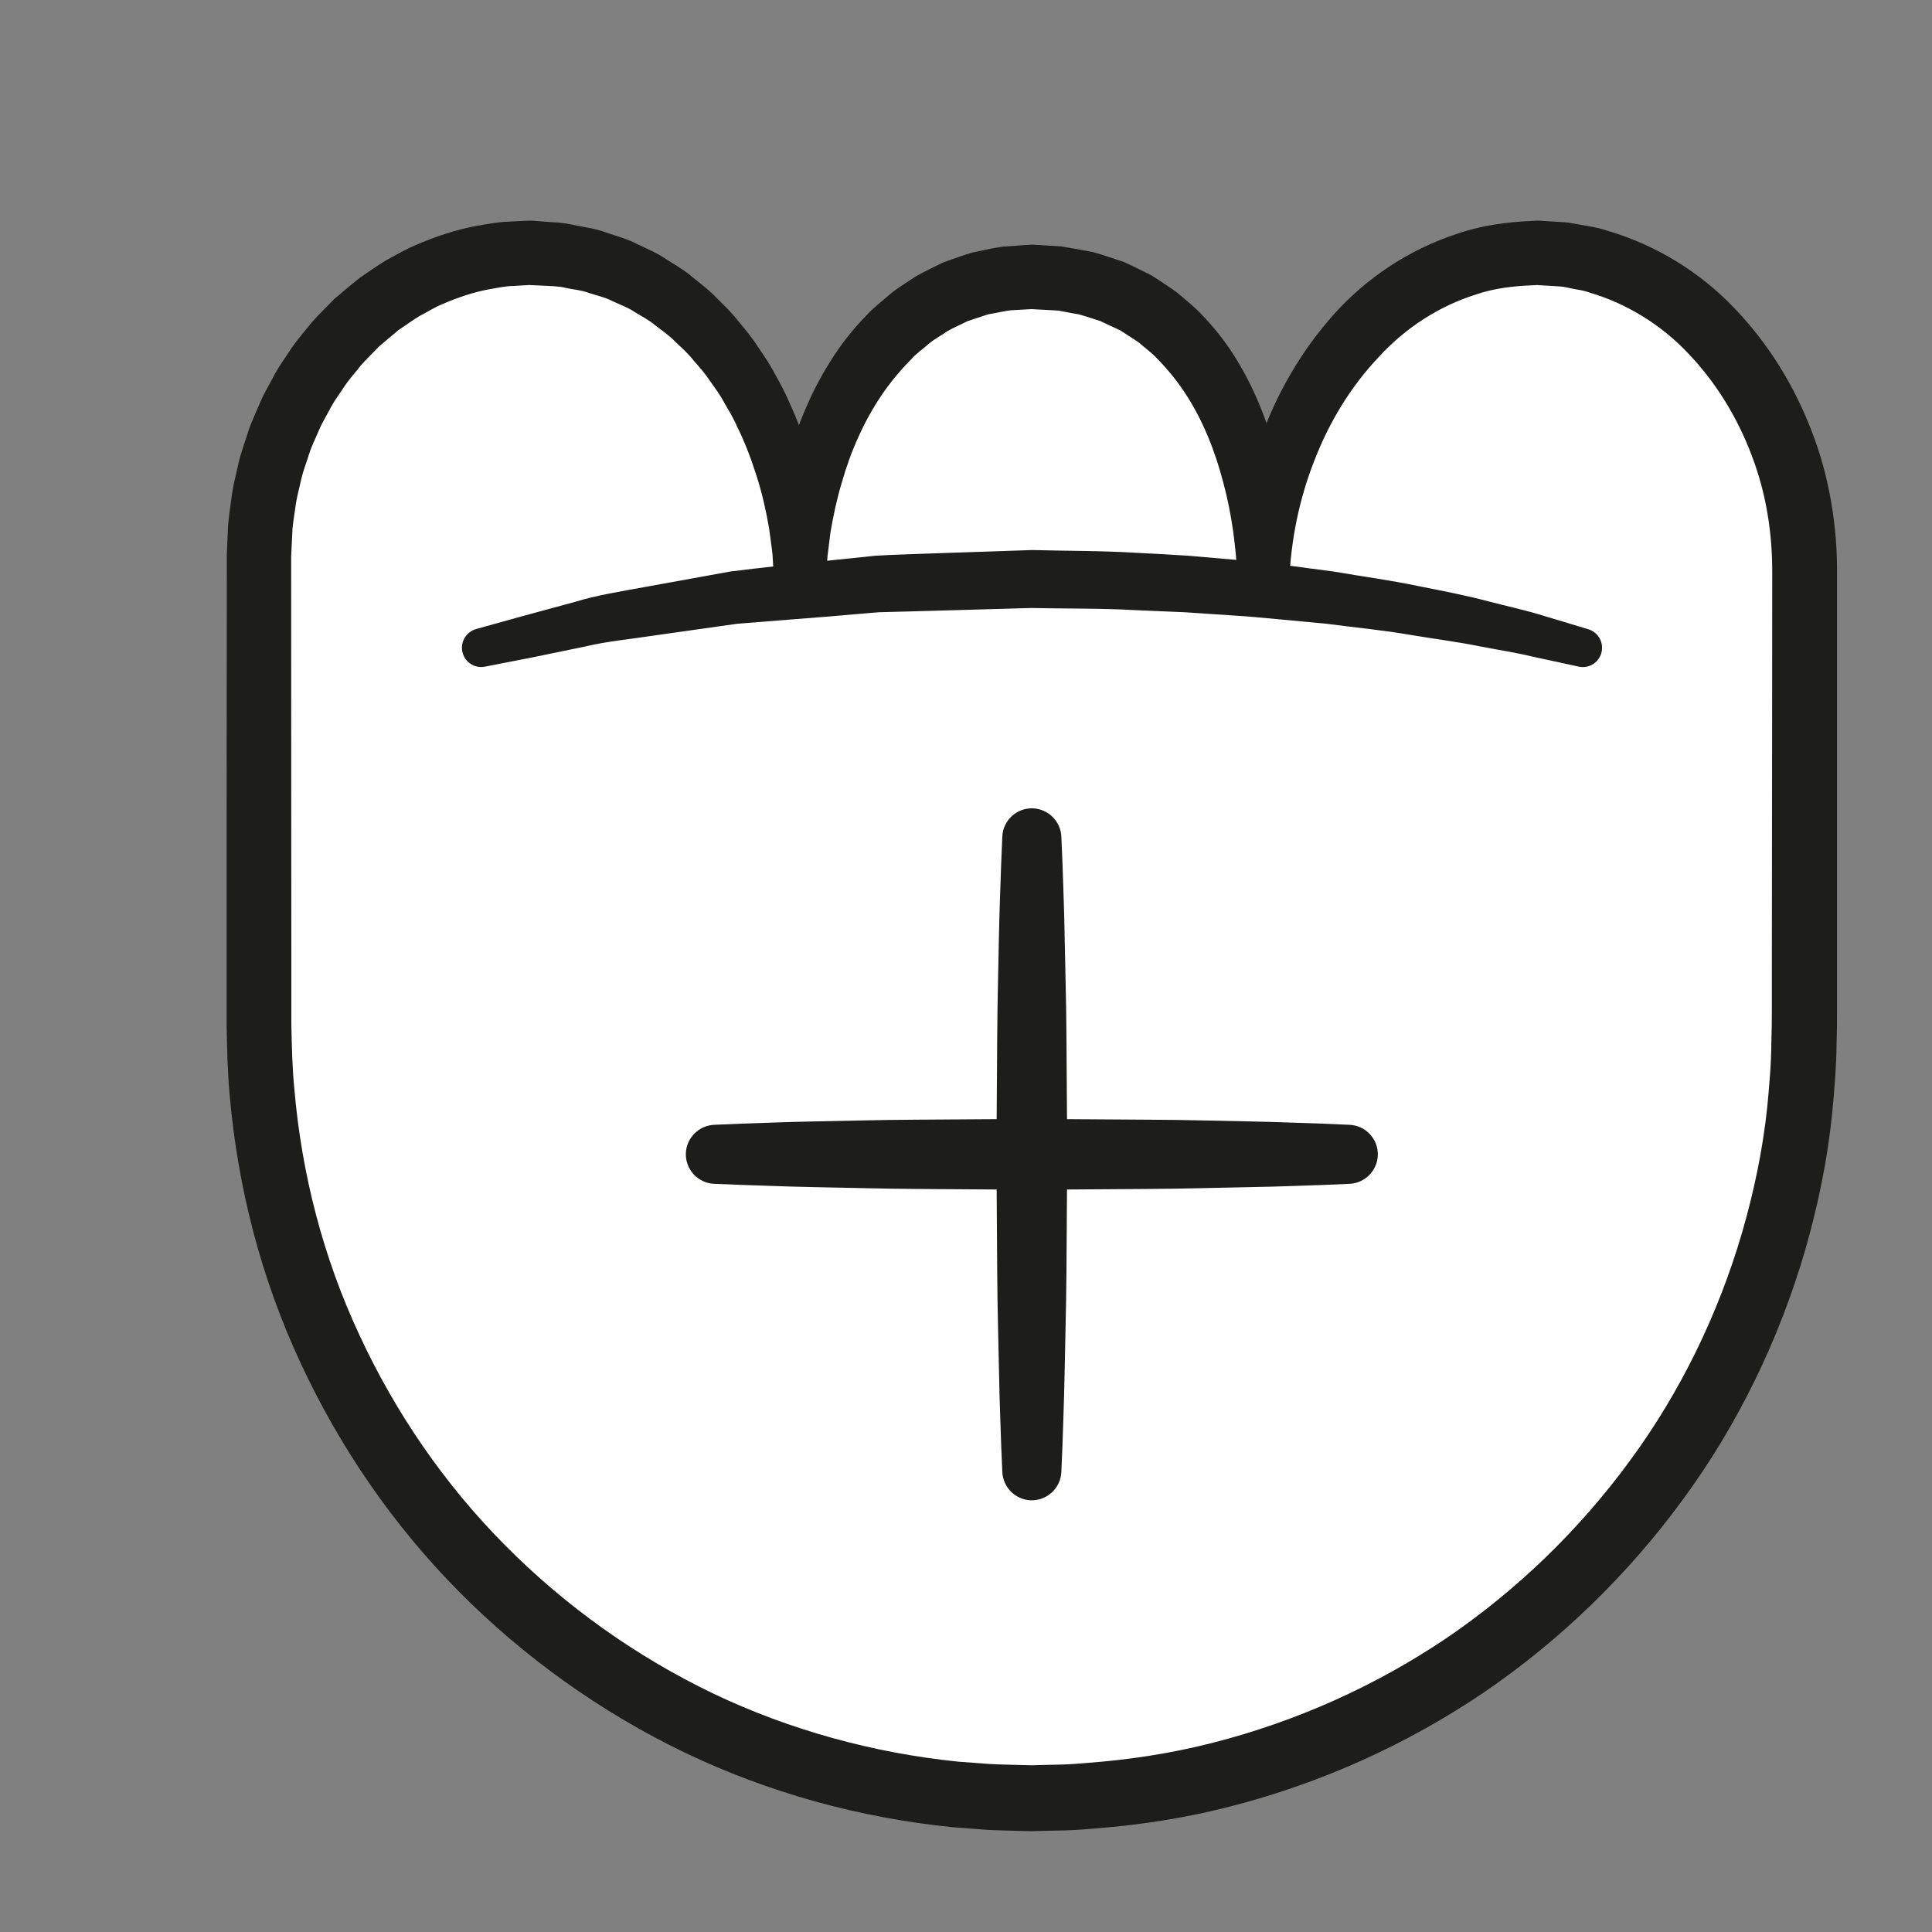 <?xml version="1.0" encoding="UTF-8" standalone="no"?>
<!DOCTYPE svg PUBLIC "-//W3C//DTD SVG 1.1//EN" "http://www.w3.org/Graphics/SVG/1.1/DTD/svg11.dtd">
<svg version="1.1" xmlns="http://www.w3.org/2000/svg" xmlns:xlink="http://www.w3.org/1999/xlink" preserveAspectRatio="xMidYMid meet" viewBox="0 0 200 200" width="200" height="200"><rect x="0" y="0" width="200" height="200" fill="#808080" stroke="none"/><defs><path d="M26.81 57.55C26.81 40.22 39.34 26.17 54.81 26.17C72.14 26.17 82.8 42.89 82.8 60.22C82.8 44.26 91.47 28.66 106.8 28.66C123.47 28.66 130.8 44.26 130.8 60.22C130.8 42.89 142.46 26.17 159.13 26.17C174.59 26.17 186.82 41.53 186.82 58.86C186.81 63.59 186.79 101.43 186.79 106.16C186.79 150.34 150.98 186.15 106.8 186.15C62.62 186.15 26.81 150.34 26.81 106.16C26.81 96.44 26.81 67.27 26.81 57.55Z" id="ec3Xo0CmR"></path><path d="M30.14 57.63L30.15 85.28L30.16 99.14C30.16 103.3 30.16 105.61 30.16 106.07C30.21 108.29 30.25 110.5 30.47 112.71C31.22 121.53 33.47 130.23 37.23 138.25C40.95 146.27 46.04 153.68 52.28 159.96C58.51 166.25 65.82 171.46 73.8 175.3C81.79 179.11 90.45 181.48 99.24 182.37C99.56 182.39 102.15 182.59 102.48 182.61C103.59 182.67 104.77 182.68 105.92 182.72C105.98 182.72 106.27 182.72 106.79 182.74L107.53 182.72C108.53 182.69 109.08 182.68 109.19 182.68C110.3 182.67 111.4 182.6 112.51 182.5C116.92 182.17 121.31 181.5 125.59 180.4C134.16 178.21 142.35 174.55 149.69 169.61C157.01 164.64 163.47 158.39 168.7 151.25C173.95 144.13 177.87 136.04 180.35 127.56C181.58 123.31 182.49 118.96 182.95 114.56C183.15 112.36 183.35 110.3 183.37 107.92C183.37 107.81 183.39 107.23 183.41 106.19L183.42 104.54L183.42 101.07L183.45 73.35C183.46 65.03 183.46 60.41 183.46 59.48C183.49 55.17 182.83 51.03 181.31 47.08C179.83 43.17 177.6 39.54 174.75 36.57C171.92 33.57 168.35 31.41 164.56 30.29C164.07 30.11 163.62 30.03 163.18 29.96C163.05 29.93 161.99 29.72 161.85 29.69C161.32 29.63 160.71 29.61 160.14 29.57C160.09 29.57 159.8 29.55 159.28 29.52L159.06 29.5C159 29.5 158.96 29.5 158.96 29.5C158.87 29.49 159.28 29.51 159.06 29.51C159.03 29.51 158.73 29.53 158.69 29.53C156.7 29.61 154.7 29.83 152.81 30.48C149.01 31.67 145.49 33.92 142.69 37C139.84 40.01 137.6 43.69 136.07 47.66C134.5 51.63 133.63 55.9 133.46 60.2C133.46 60.2 133.46 60.22 133.46 60.22C133.46 61.69 132.26 62.87 130.78 62.87C129.38 62.86 128.24 61.77 128.14 60.39C128.14 60.38 128.14 60.32 128.13 60.22C128.02 58.65 127.97 57.78 127.95 57.6C127.88 56.73 127.76 55.87 127.66 55.01C127.41 53.29 127.08 51.59 126.63 49.94C125.77 46.63 124.5 43.47 122.71 40.74C121.82 39.37 120.79 38.14 119.69 37.02C119.14 36.45 118.5 36 117.92 35.48C117.29 35.03 116.62 34.64 115.99 34.21C115.78 34.11 114.1 33.33 113.89 33.23C113.15 33.01 112.41 32.74 111.68 32.54C110.96 32.43 110.28 32.28 109.54 32.15C109.36 32.14 108.44 32.09 106.78 32C105.48 32.07 104.76 32.11 104.62 32.12C103.85 32.22 103.1 32.41 102.34 32.53C101.6 32.75 100.88 33.02 100.15 33.25C99.46 33.6 98.75 33.9 98.08 34.28C97.44 34.73 96.75 35.09 96.14 35.59C95.56 36.12 94.9 36.55 94.36 37.16C93.24 38.29 92.19 39.53 91.27 40.9C90.35 42.25 89.54 43.72 88.85 45.26C88.15 46.78 87.59 48.39 87.12 50.03C86.63 51.67 86.27 53.35 85.98 55.05C85.88 55.9 85.75 56.76 85.66 57.62C85.65 57.79 85.58 58.65 85.47 60.21C85.47 60.21 85.47 60.22 85.47 60.22C85.45 61.69 84.24 62.86 82.76 62.84C81.36 62.82 80.23 61.72 80.14 60.35C80.14 60.34 80.14 60.29 80.14 60.22C80.04 58.54 79.98 57.61 79.97 57.42C79.88 56.49 79.72 55.57 79.61 54.65C79.29 52.82 78.88 51 78.31 49.24C77.75 47.48 77.1 45.75 76.28 44.11C75.92 43.26 75.44 42.49 74.98 41.7C74.56 40.89 74.02 40.17 73.49 39.43C73 38.67 72.4 38 71.81 37.33C71.26 36.62 70.6 36.03 69.95 35.42C69.33 34.77 68.61 34.27 67.91 33.74C67.24 33.16 66.46 32.76 65.72 32.31C65 31.82 64.17 31.53 63.39 31.17C62.62 30.76 61.76 30.59 60.95 30.32C60.11 30.01 59.34 29.98 58.55 29.8C57.86 29.61 56.75 29.61 55.78 29.55C55.73 29.55 55.48 29.54 55.03 29.52L54.66 29.5C54.63 29.5 54.61 29.5 54.61 29.5C54.56 29.49 54.98 29.51 54.79 29.5C54.79 29.5 54.78 29.5 54.77 29.5L54.69 29.51L54.53 29.52C53.75 29.57 53.32 29.59 53.23 29.6C52.37 29.6 51.52 29.8 50.67 29.94C48.97 30.25 47.32 30.82 45.73 31.51C44.93 31.84 44.19 32.33 43.42 32.72C42.67 33.17 41.97 33.7 41.24 34.18C41.04 34.35 39.43 35.71 39.22 35.88C38.62 36.52 37.97 37.13 37.39 37.79C36.85 38.49 36.24 39.14 35.74 39.87C35.26 40.62 34.71 41.33 34.28 42.11C33.88 42.91 33.39 43.66 33.04 44.48C32.7 45.31 32.28 46.11 32.01 46.96C31.75 47.82 31.41 48.65 31.2 49.53C31.02 50.4 30.76 51.29 30.63 52.15C30.52 53.01 30.37 53.8 30.28 54.71C30.26 55.1 30.22 56.07 30.14 57.63ZM23.48 57.4C23.56 55.61 23.6 54.61 23.61 54.41C23.7 53.34 23.88 52.17 24.03 51.05C24.2 49.94 24.49 48.9 24.72 47.83C24.97 46.76 25.37 45.73 25.69 44.69C26.03 43.64 26.52 42.66 26.94 41.64C27.37 40.63 27.95 39.69 28.46 38.71C28.99 37.75 29.65 36.86 30.25 35.93C30.88 35.03 31.62 34.19 32.31 33.33C33.04 32.51 33.85 31.74 34.62 30.94C35.46 30.21 36.32 29.5 37.19 28.8C38.11 28.18 39.02 27.52 39.98 26.94C40.97 26.42 41.93 25.83 42.97 25.4C45.03 24.5 47.18 23.78 49.4 23.37C50.52 23.19 51.63 22.96 52.76 22.94C52.87 22.94 53.43 22.91 54.45 22.85L54.66 22.84L54.76 22.84L54.79 22.84L55.02 22.84L55.06 22.85L55.44 22.87C55.89 22.91 56.13 22.92 56.18 22.93C57.2 23.02 58.09 23 59.35 23.28C60.51 23.52 61.74 23.68 62.77 24.08C63.84 24.45 64.95 24.73 65.95 25.26C66.96 25.75 68.01 26.18 68.94 26.82C69.89 27.42 70.87 27.98 71.71 28.71C72.58 29.41 73.47 30.08 74.23 30.89C75.02 31.67 75.82 32.44 76.48 33.31C77.19 34.15 77.89 35 78.47 35.92C79.09 36.82 79.71 37.72 80.2 38.68C80.72 39.63 81.26 40.57 81.67 41.57C82.58 43.52 83.31 45.55 83.88 47.6C84.46 49.66 84.84 51.76 85.12 53.87C85.22 54.92 85.35 55.98 85.41 57.04C85.41 57.25 85.43 58.31 85.47 60.22L80.14 60.22L80.14 60.21C80.14 58.44 80.14 57.47 80.14 57.27C80.18 56.29 80.27 55.31 80.34 54.33C80.56 52.38 80.86 50.43 81.33 48.5C81.8 46.58 82.41 44.67 83.18 42.82C83.94 40.96 84.85 39.15 85.95 37.42C87.02 35.69 88.31 34.05 89.78 32.56C90.48 31.79 91.35 31.16 92.13 30.46C92.94 29.78 93.88 29.24 94.75 28.64C95.68 28.11 96.66 27.66 97.61 27.18C98.63 26.82 99.64 26.44 100.67 26.14C101.72 25.93 102.77 25.67 103.82 25.53C103.93 25.52 104.46 25.48 105.42 25.42L106.21 25.36L106.61 25.34L106.71 25.33L106.76 25.33L106.79 25.33L107.01 25.33L107.18 25.34C108.84 25.45 109.76 25.51 109.95 25.52C111.02 25.69 112.15 25.91 113.25 26.12C114.29 26.42 115.29 26.78 116.31 27.11C117.29 27.55 118.25 28.03 119.21 28.51C120.1 29.1 121.02 29.67 121.87 30.3C122.67 31 123.53 31.66 124.26 32.42C125.74 33.93 127.03 35.59 128.09 37.35C130.22 40.88 131.6 44.7 132.45 48.55C132.87 50.49 133.13 52.44 133.31 54.38C133.37 55.36 133.45 56.33 133.48 57.3C133.48 57.5 133.47 58.47 133.46 60.22L128.13 60.22C128.13 60.21 128.13 60.2 128.13 60.2C127.9 50.33 131.22 40.3 137.98 32.65C141.36 28.84 145.82 25.84 150.82 24.21C153.3 23.34 155.94 22.99 158.55 22.87C158.6 22.87 158.99 22.84 159.04 22.84C158.9 22.83 159.38 22.85 159.37 22.85C159.37 22.85 159.41 22.85 159.48 22.85L159.69 22.87C160.21 22.9 160.5 22.91 160.56 22.92C161.14 22.96 161.69 22.98 162.31 23.04C162.51 23.07 164.17 23.36 164.38 23.4C165.08 23.52 165.77 23.66 166.37 23.88C171.44 25.35 176.02 28.2 179.55 31.91C183.1 35.6 185.79 40.01 187.58 44.73C189.4 49.42 190.21 54.56 190.17 59.49C190.17 60.41 190.17 65.03 190.17 73.35L190.17 101.08L190.17 104.54L190.16 106.36C190.14 107.4 190.12 107.98 190.12 108.09C190.1 110.33 189.9 112.89 189.66 115.29C189.18 120.08 188.19 124.82 186.86 129.45C184.16 138.69 179.9 147.5 174.19 155.26C168.5 163.04 161.49 169.84 153.52 175.26C145.53 180.65 136.61 184.65 127.26 187.03C122.59 188.23 117.81 188.96 113.01 189.31C111.81 189.42 110.61 189.49 109.4 189.5C109.28 189.5 108.68 189.52 107.6 189.54L107.15 189.55L106.92 189.56L106.61 189.56C106.09 189.55 105.8 189.54 105.75 189.54C104.58 189.5 103.46 189.49 102.26 189.43C101.89 189.4 98.95 189.18 98.59 189.15C88.99 188.18 79.57 185.59 70.87 181.42C62.19 177.24 54.24 171.56 47.47 164.72C40.69 157.87 35.16 149.81 31.11 141.08C27.03 132.34 24.59 122.87 23.77 113.28C23.55 110.88 23.5 108.47 23.46 106.07C23.46 105.61 23.46 103.3 23.46 99.14L23.46 85.28C23.47 68.64 23.48 59.4 23.48 57.55C23.48 57.51 23.48 57.44 23.48 57.4" id="aAWkzNzCs"></path><path d="M49.74 67.07C65.68 62.59 85.41 59.94 106.77 59.94C128.17 59.94 147.93 62.58 163.88 67.07" id="f275XS3Tk"></path><path d="M49.28 65.12C52.15 64.32 53.74 63.88 54.06 63.79C55.58 63.38 57.43 62.87 59.55 62.3C61.64 61.65 64.15 61.24 66.85 60.75C69.57 60.26 72.51 59.72 75.62 59.16C78.73 58.77 82.02 58.42 85.42 58.07C87.13 57.89 88.86 57.71 90.61 57.53C92.36 57.42 94.14 57.38 95.94 57.31C99.54 57.19 103.2 57.07 106.86 56.94C110.48 57.04 114.03 57 117.67 57.23C119.47 57.32 121.26 57.41 123.02 57.53C124.78 57.68 126.51 57.83 128.21 57.98C131.62 58.25 134.9 58.77 138.01 59.16C141.1 59.69 144.04 60.08 146.72 60.65C149.41 61.18 151.87 61.66 154.03 62.24C156.19 62.8 158.08 63.21 159.61 63.69C162.67 64.62 164.42 65.14 164.42 65.14C165.48 65.46 166.08 66.58 165.76 67.63C165.46 68.64 164.44 69.23 163.43 69.01C163.42 69.01 163.35 69 163.34 68.99C163.34 68.99 161.6 68.62 158.55 67.95C157.05 67.58 155.17 67.29 153.04 66.88C150.92 66.45 148.49 66.14 145.86 65.7C143.23 65.24 140.34 64.97 137.31 64.57C135.79 64.43 134.22 64.28 132.62 64.13C131.02 63.99 129.39 63.81 127.73 63.72C126.06 63.61 124.37 63.49 122.65 63.38C120.94 63.3 119.22 63.23 117.47 63.16C114.03 62.96 110.36 63.02 106.77 62.94C103.23 63.04 99.68 63.14 96.19 63.24C94.44 63.28 92.7 63.33 90.98 63.38C89.27 63.52 87.58 63.66 85.92 63.81C82.59 64.07 79.37 64.33 76.32 64.57C73.32 65 70.47 65.4 67.85 65.77C65.23 66.17 62.81 66.39 60.65 66.91C58.5 67.35 56.62 67.74 55.08 68.06C51.98 68.66 50.21 69.01 50.21 69.01C49.13 69.23 48.07 68.53 47.86 67.44C47.65 66.41 48.29 65.41 49.28 65.12" id="daQCxEWxW"></path><path d="M109.87 86.6C109.87 86.6 109.91 87.63 109.99 89.43C110.04 91.23 110.16 93.8 110.21 96.88C110.26 99.96 110.38 103.56 110.4 107.42C110.42 111.27 110.45 115.38 110.48 119.49C110.45 123.6 110.42 127.71 110.4 131.57C110.37 135.42 110.26 139.02 110.21 142.1C110.15 145.18 110.04 147.75 109.99 149.55C109.91 151.35 109.87 152.38 109.87 152.38C109.8 154.06 108.37 155.37 106.69 155.31C105.09 155.24 103.83 153.95 103.76 152.38C103.76 152.38 103.71 151.35 103.64 149.55C103.59 147.75 103.47 145.18 103.42 142.1C103.36 139.02 103.25 135.42 103.23 131.57C103.2 127.71 103.18 123.6 103.15 119.49C103.18 115.38 103.2 111.27 103.23 107.42C103.25 103.56 103.36 99.96 103.41 96.88C103.47 93.8 103.59 91.23 103.64 89.43C103.71 87.63 103.76 86.6 103.76 86.6C103.83 84.92 105.25 83.61 106.94 83.68C108.54 83.75 109.8 85.04 109.87 86.6" id="cCmxLgynU"></path><path d="M73.93 116.44C73.93 116.44 74.95 116.39 76.75 116.32C78.55 116.27 81.12 116.15 84.2 116.09C87.29 116.04 90.88 115.93 94.74 115.91C98.59 115.88 102.7 115.85 106.81 115.83C110.92 115.85 115.03 115.88 118.89 115.91C122.74 115.92 126.34 116.04 129.42 116.09C132.51 116.15 135.07 116.27 136.87 116.32C138.67 116.39 139.7 116.44 139.7 116.44C141.39 116.51 142.7 117.93 142.63 119.62C142.56 121.22 141.27 122.48 139.7 122.55C139.7 122.55 138.67 122.59 136.87 122.67C135.07 122.72 132.51 122.84 129.42 122.89C126.34 122.94 122.74 123.06 118.89 123.08C115.03 123.1 110.92 123.13 106.81 123.16C102.7 123.13 98.59 123.1 94.74 123.08C90.88 123.05 87.29 122.94 84.2 122.89C81.12 122.83 78.55 122.71 76.75 122.66C74.95 122.59 73.93 122.55 73.93 122.55C72.24 122.48 70.93 121.05 71 119.36C71.07 117.77 72.36 116.51 73.93 116.44" id="c4IfzZBf1x"></path></defs><g><g><g><use xlink:href="#ec3Xo0CmR" opacity="1" fill="#ffffff" fill-opacity="1"></use><g><use xlink:href="#ec3Xo0CmR" opacity="1" fill-opacity="0" stroke="#000000" stroke-width="1" stroke-opacity="0"></use></g></g><g><use xlink:href="#aAWkzNzCs" opacity="1" fill="#1d1d1b" fill-opacity="1"></use><g><use xlink:href="#aAWkzNzCs" opacity="1" fill-opacity="0" stroke="#000000" stroke-width="1" stroke-opacity="0"></use></g></g><g><use xlink:href="#f275XS3Tk" opacity="1" fill="#ffffff" fill-opacity="1"></use><g><use xlink:href="#f275XS3Tk" opacity="1" fill-opacity="0" stroke="#000000" stroke-width="1" stroke-opacity="0"></use></g></g><g><use xlink:href="#daQCxEWxW" opacity="1" fill="#1d1d1b" fill-opacity="1"></use><g><use xlink:href="#daQCxEWxW" opacity="1" fill-opacity="0" stroke="#000000" stroke-width="1" stroke-opacity="0"></use></g></g><g><use xlink:href="#cCmxLgynU" opacity="1" fill="#1d1d1b" fill-opacity="1"></use><g><use xlink:href="#cCmxLgynU" opacity="1" fill-opacity="0" stroke="#000000" stroke-width="1" stroke-opacity="0"></use></g></g><g><use xlink:href="#c4IfzZBf1x" opacity="1" fill="#1d1d1b" fill-opacity="1"></use><g><use xlink:href="#c4IfzZBf1x" opacity="1" fill-opacity="0" stroke="#000000" stroke-width="1" stroke-opacity="0"></use></g></g></g></g></svg>